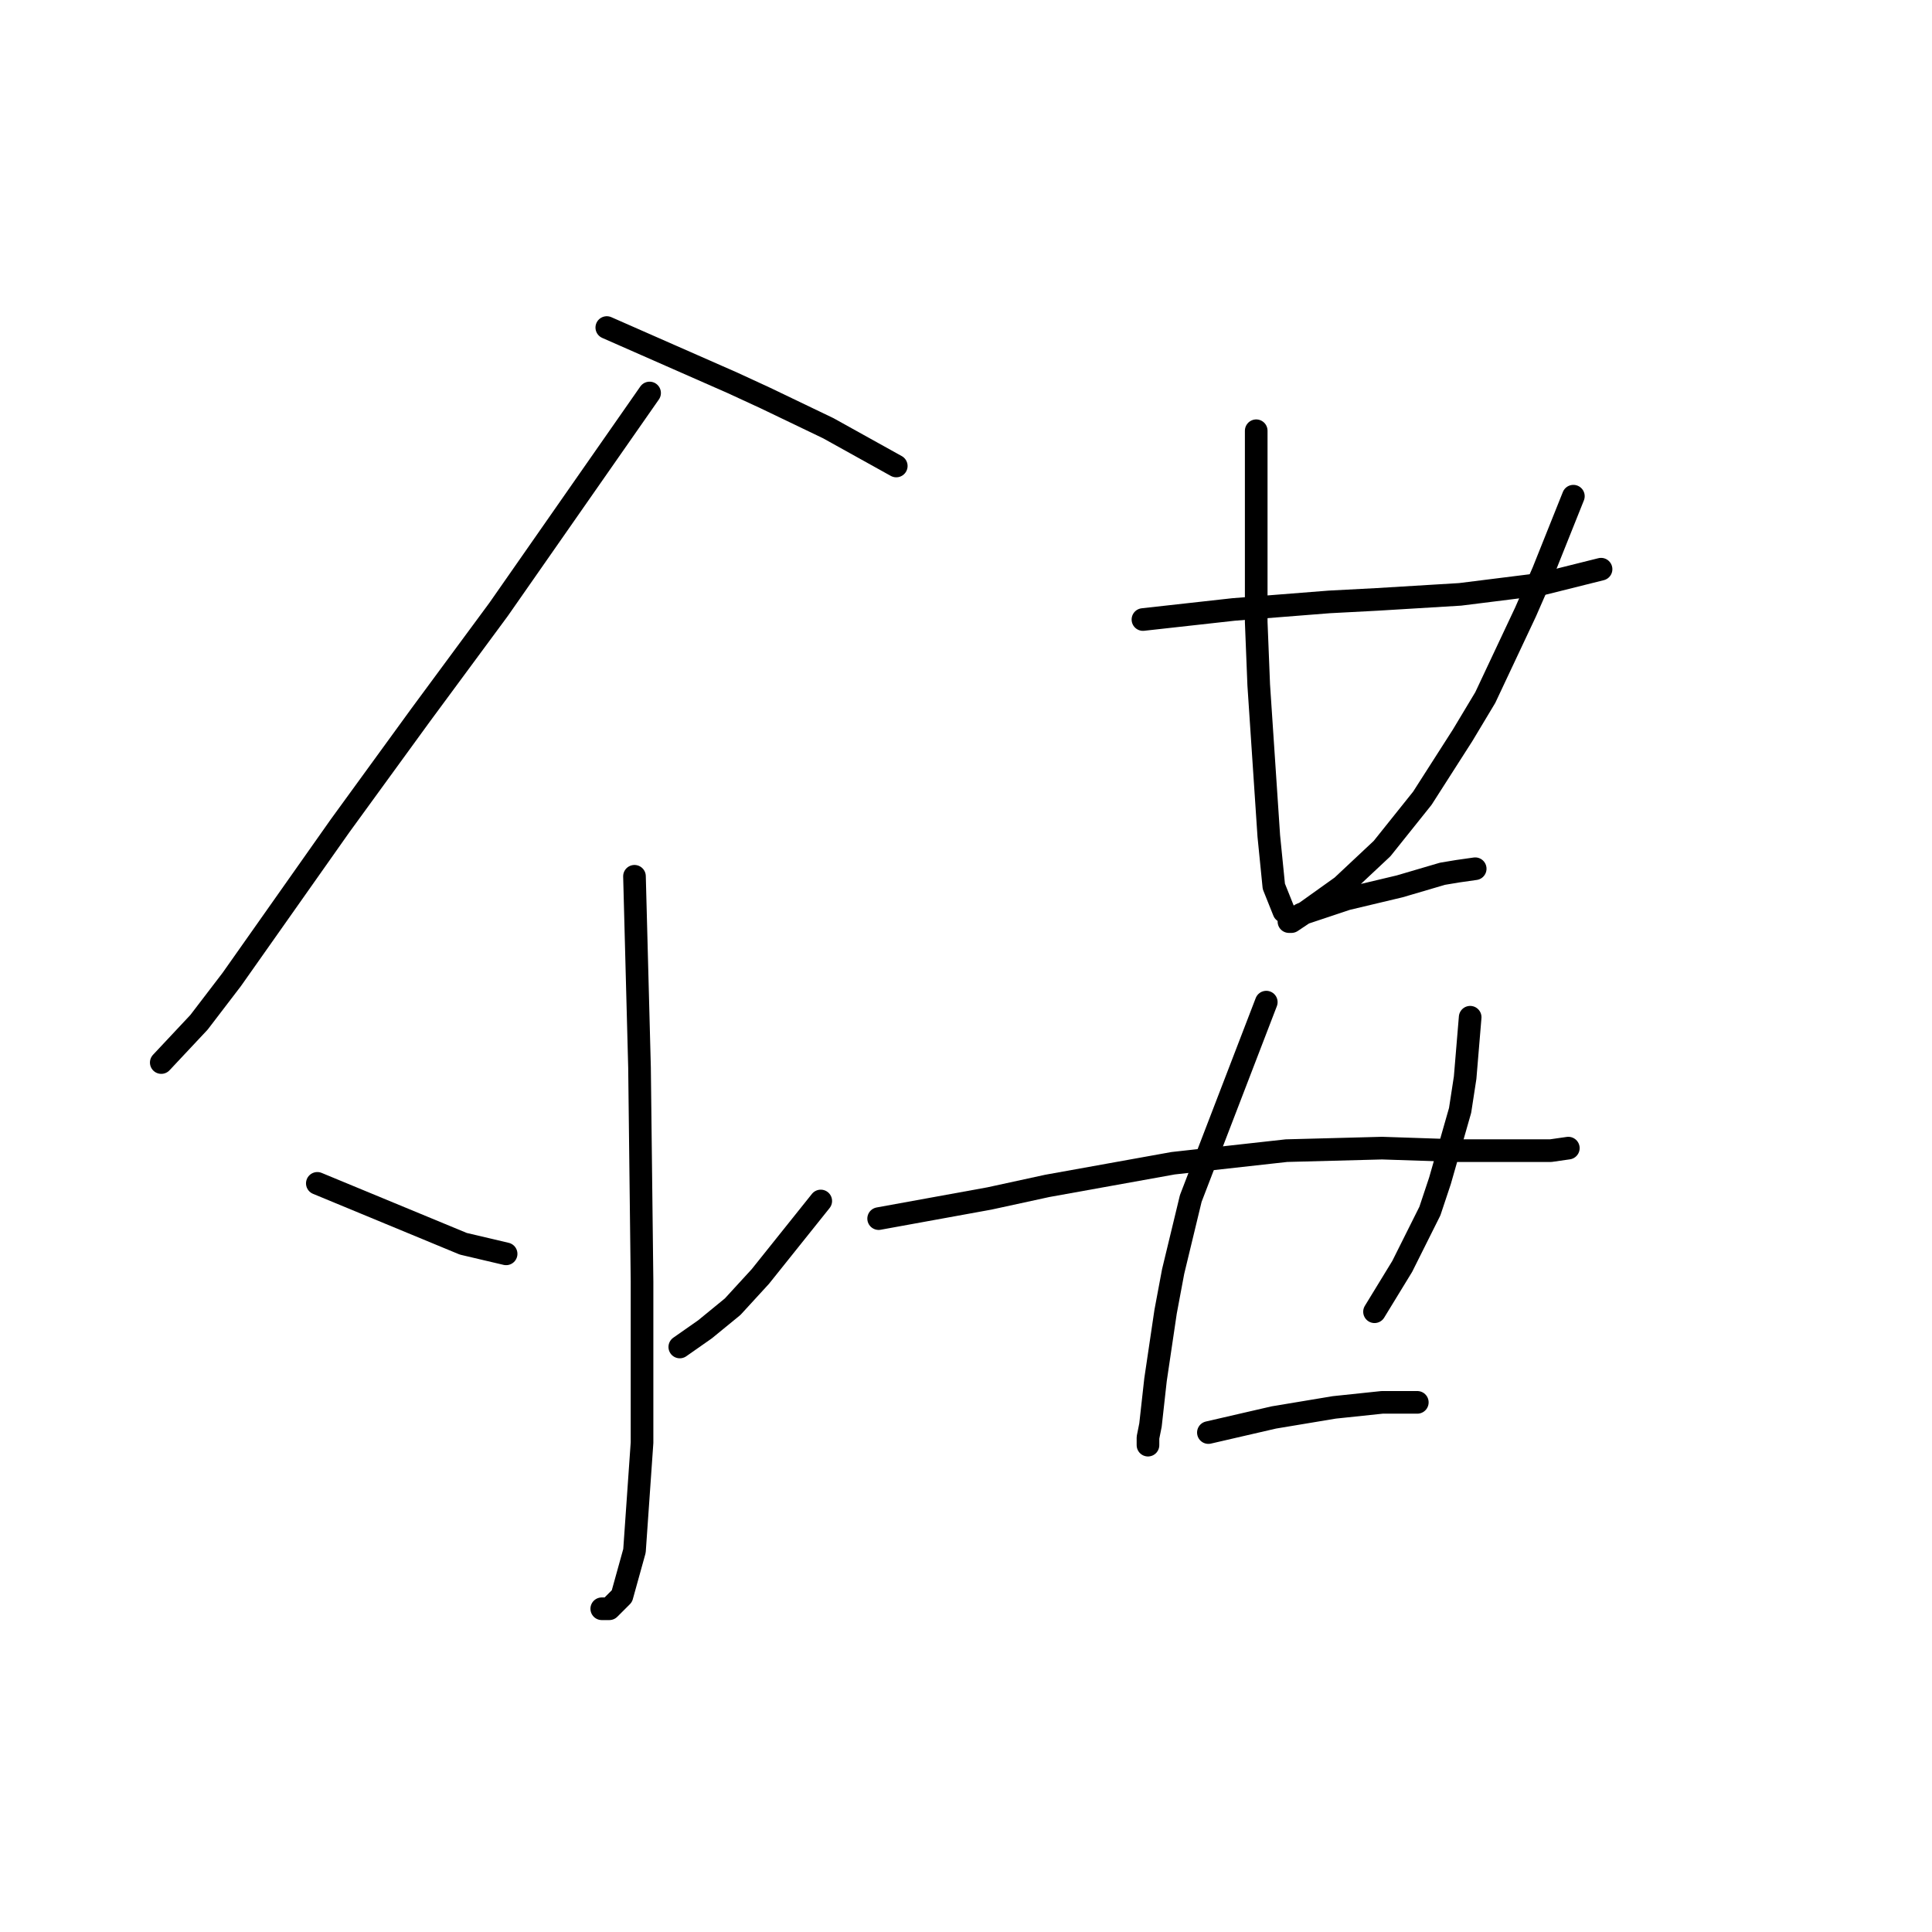 <?xml version="1.0" standalone="no"?>
    <svg width="256" height="256" xmlns="http://www.w3.org/2000/svg" version="1.1">
    <polyline stroke="black" stroke-width="3" stroke-linecap="round" fill="transparent" stroke-linejoin="round" points="86.074 52.074 76.068 66.415 66.062 80.757 55.722 94.766 45.049 109.441 30.707 129.786 26.372 135.456 21.369 140.793 21.369 140.793 " />
        <polyline stroke="black" stroke-width="3" stroke-linecap="round" fill="transparent" stroke-linejoin="round" points="80.404 43.402 88.742 47.071 97.08 50.739 101.416 52.741 109.754 56.743 115.758 60.078 118.76 61.746 118.76 61.746 " />
        <polyline stroke="black" stroke-width="3" stroke-linecap="round" fill="transparent" stroke-linejoin="round" points="84.072 116.112 84.406 128.786 84.74 141.46 85.073 169.81 85.073 191.156 84.072 205.498 82.405 211.502 80.737 213.169 79.737 213.169 79.737 213.169 " />
        <polyline stroke="black" stroke-width="3" stroke-linecap="round" fill="transparent" stroke-linejoin="round" points="42.048 156.802 51.72 160.805 61.392 164.807 67.062 166.141 67.062 166.141 " />
        <polyline stroke="black" stroke-width="3" stroke-linecap="round" fill="transparent" stroke-linejoin="round" points="108.754 159.137 104.751 164.14 100.749 169.143 97.08 173.145 93.411 176.147 90.076 178.482 90.076 178.482 " />
        <polyline stroke="black" stroke-width="3" stroke-linecap="round" fill="transparent" stroke-linejoin="round" points="151.446 82.091 157.449 81.424 163.453 80.757 176.127 79.757 182.464 79.423 193.471 78.756 204.144 77.422 212.148 75.421 212.148 75.421 " />
        <polyline stroke="black" stroke-width="3" stroke-linecap="round" fill="transparent" stroke-linejoin="round" points="166.455 57.077 166.455 69.751 166.455 82.425 166.788 90.763 168.122 110.775 168.789 117.446 170.123 120.781 170.123 120.781 " />
        <polyline stroke="black" stroke-width="3" stroke-linecap="round" fill="transparent" stroke-linejoin="round" points="208.48 65.748 206.478 70.751 204.477 75.754 202.143 81.091 196.806 92.431 193.804 97.434 188.468 105.772 183.131 112.443 177.795 117.446 173.125 120.781 171.124 122.115 170.791 122.115 172.458 121.115 178.462 119.113 185.466 117.446 191.136 115.778 193.137 115.445 195.472 115.111 195.472 115.111 " />
        <polyline stroke="black" stroke-width="3" stroke-linecap="round" fill="transparent" stroke-linejoin="round" points="116.425 161.472 123.763 160.138 131.1 158.804 138.772 157.136 155.448 154.134 170.457 152.467 183.131 152.133 193.137 152.467 197.473 152.467 205.478 152.467 207.812 152.133 207.812 152.133 " />
        <polyline stroke="black" stroke-width="3" stroke-linecap="round" fill="transparent" stroke-linejoin="round" points="167.789 132.788 162.786 145.796 157.783 158.804 155.448 168.476 154.448 173.812 153.113 182.818 152.446 188.821 152.113 190.489 152.113 191.49 152.113 191.49 " />
        <polyline stroke="black" stroke-width="3" stroke-linecap="round" fill="transparent" stroke-linejoin="round" points="194.805 134.789 194.471 138.792 194.138 142.794 193.471 147.13 190.802 156.469 189.468 160.471 185.799 167.809 182.131 173.812 182.131 173.812 " />
        <polyline stroke="black" stroke-width="3" stroke-linecap="round" fill="transparent" stroke-linejoin="round" points="160.118 189.822 164.453 188.821 168.789 187.821 172.792 187.154 176.794 186.487 183.131 185.82 187.801 185.82 187.801 185.82 " />
        </svg>